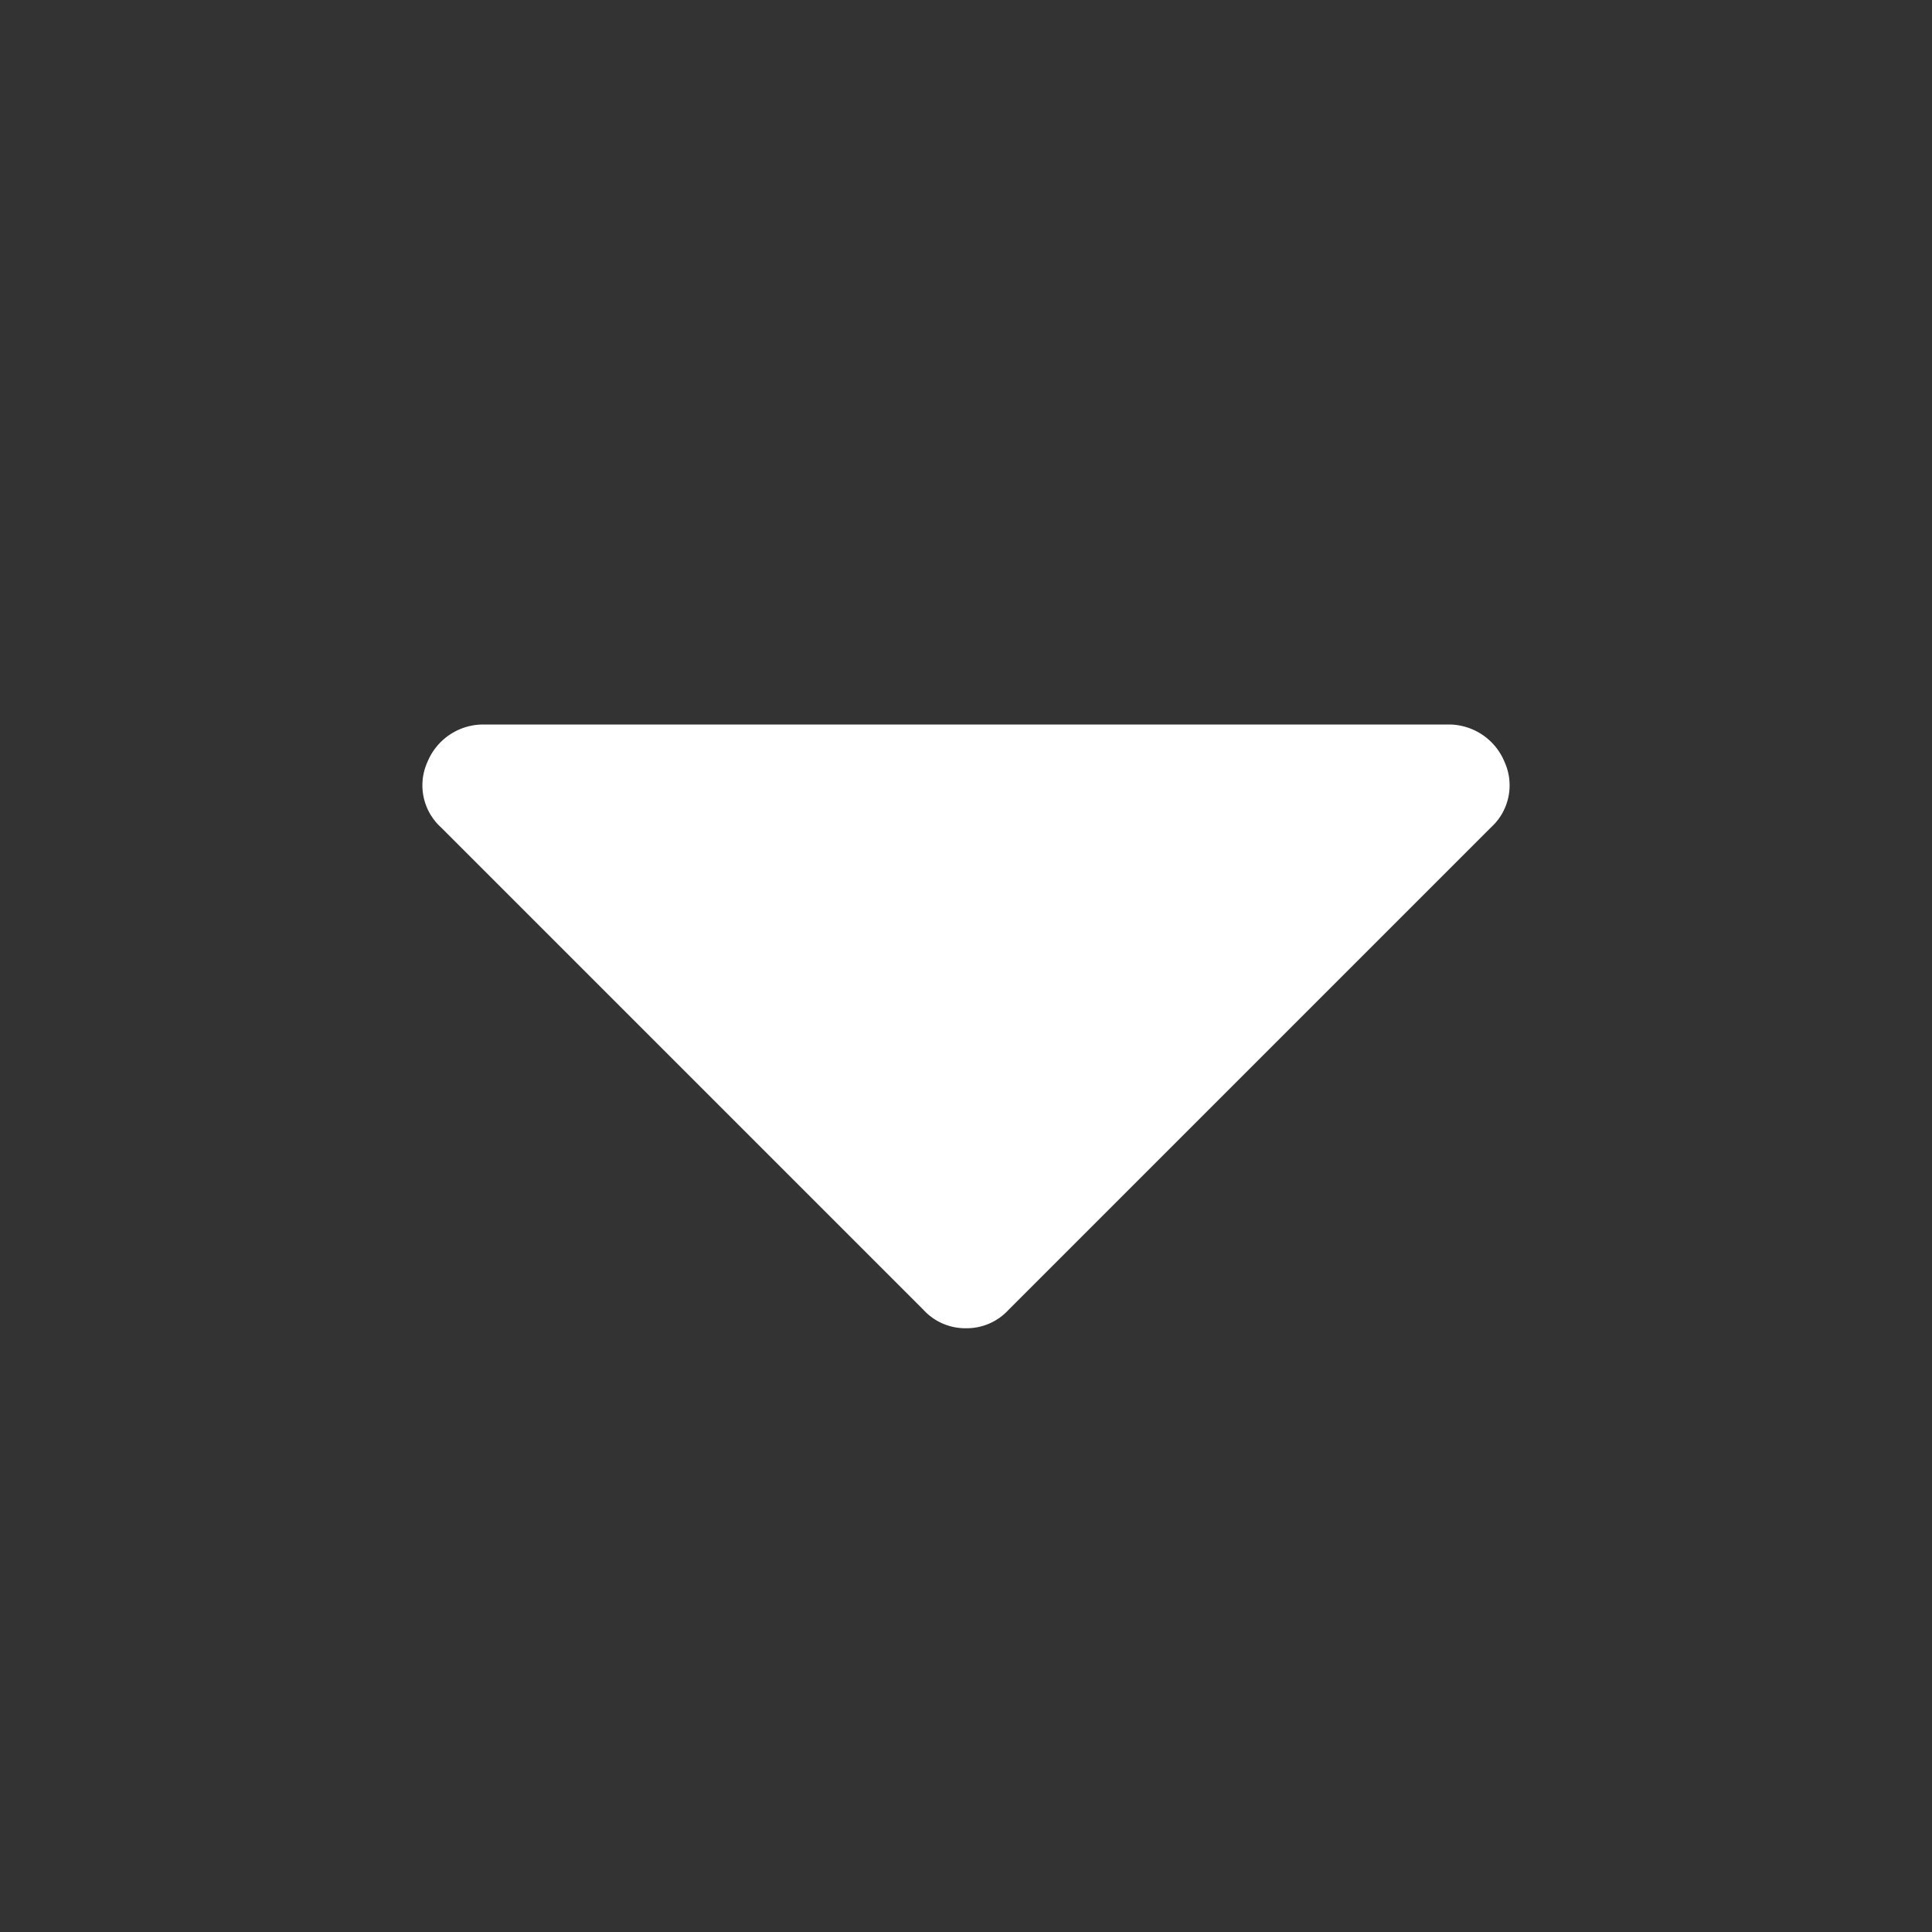 <svg xmlns="http://www.w3.org/2000/svg" viewBox="0 0 16 16">
  <rect x="0" y="0" width="16" height="16" fill="#333333" stroke="none"/>
  <path fill="#fff" d="M8,11a.47.47,0,0,1-.35-.15l-4-4a.47.47,0,0,1-.11-.54A.5.5,0,0,1,4,6h8a.5.5,0,0,1,.46.31.47.47,0,0,1-.11.54l-4,4A.47.47,0,0,1,8,11Z"/>
</svg>
